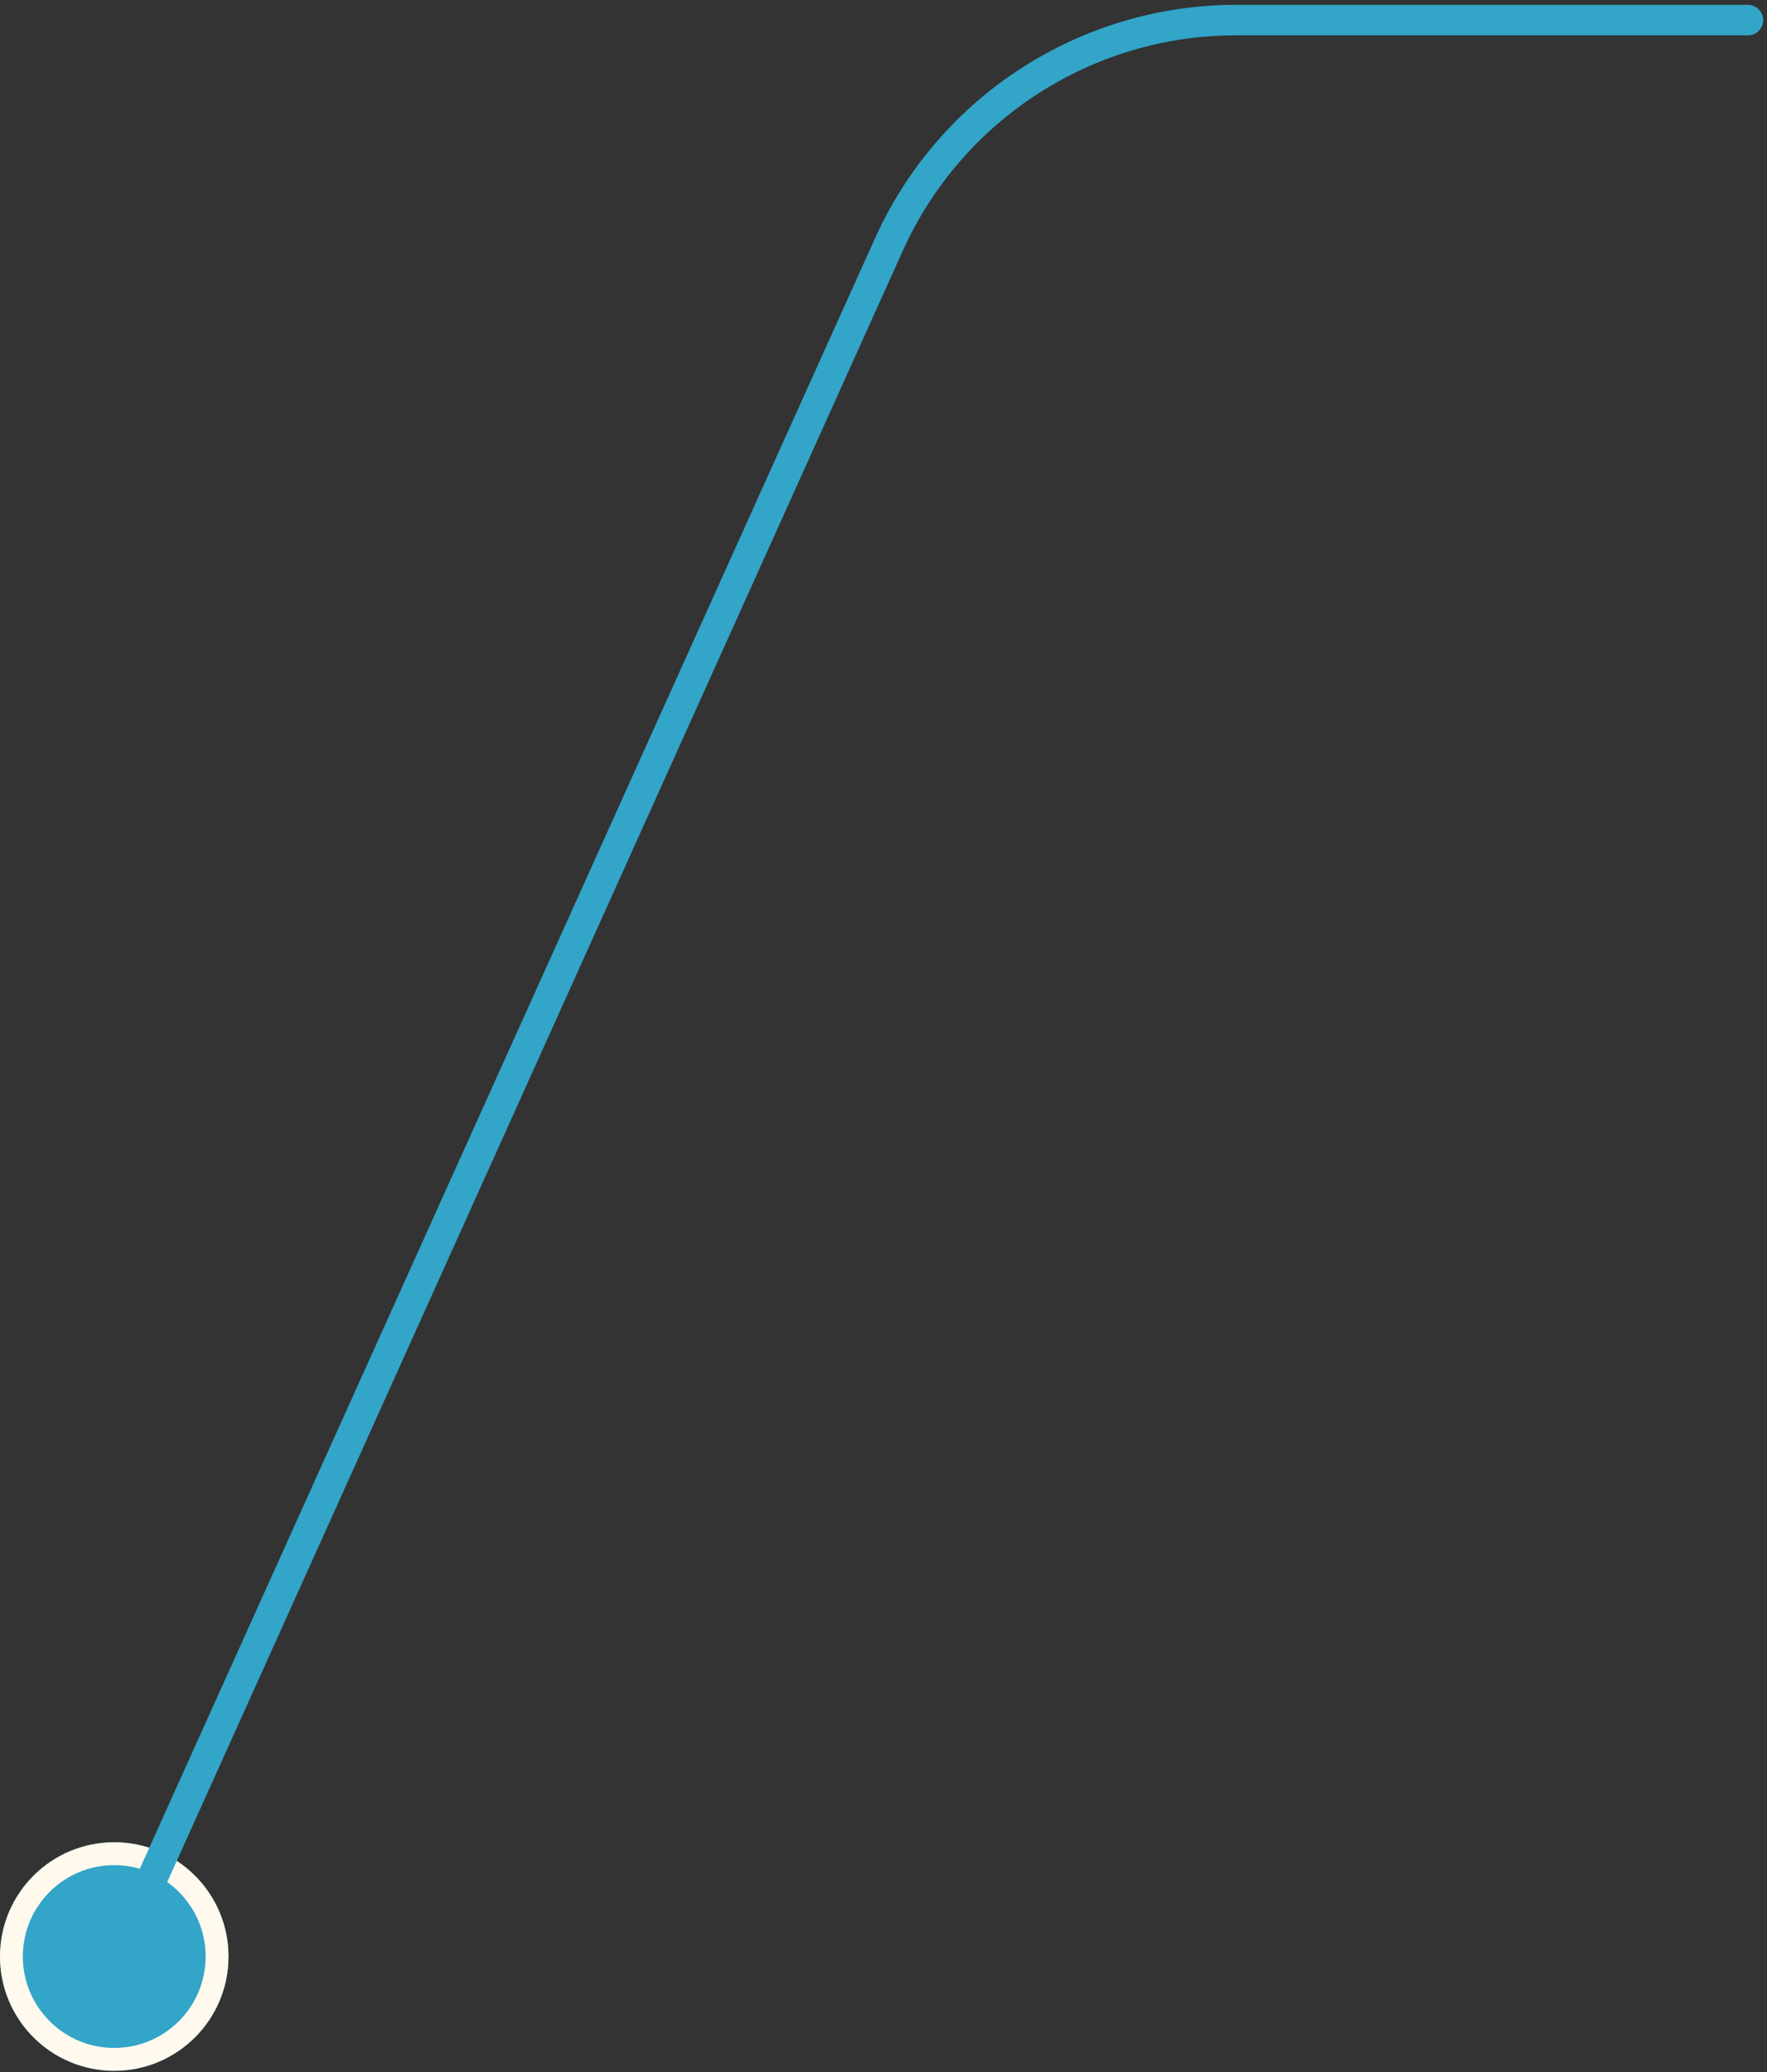 <svg width="232" height="272" viewBox="0 0 232 272" version="1.1" xmlns="http://www.w3.org/2000/svg" xmlns:xlink="http://www.w3.org/1999/xlink">
<rect x="0" y="0" width="232" height="272" fill="#333333" stroke="none"/>
<g id="Canvas" fill="none">
<g id="leader">
<g id="Ellipse">
<circle cx="15" cy="15" r="15" transform="translate(0 241.839)" fill="#32A5C9"/>
<circle cx="15" cy="15" r="13.5" stroke-width="3" transform="translate(0 241.839)" stroke="#FFFAED"/>
</g>
<g id="Vector">
<path d="M 0 254.043L 101.296 29.444C 109.379 11.522 127.214 0 146.875 0L 214.075 0" stroke-width="4" stroke-linecap="round" transform="translate(15.425 2.635)" stroke="#32A5C9"/>
</g>
</g>
</g>
</svg>

